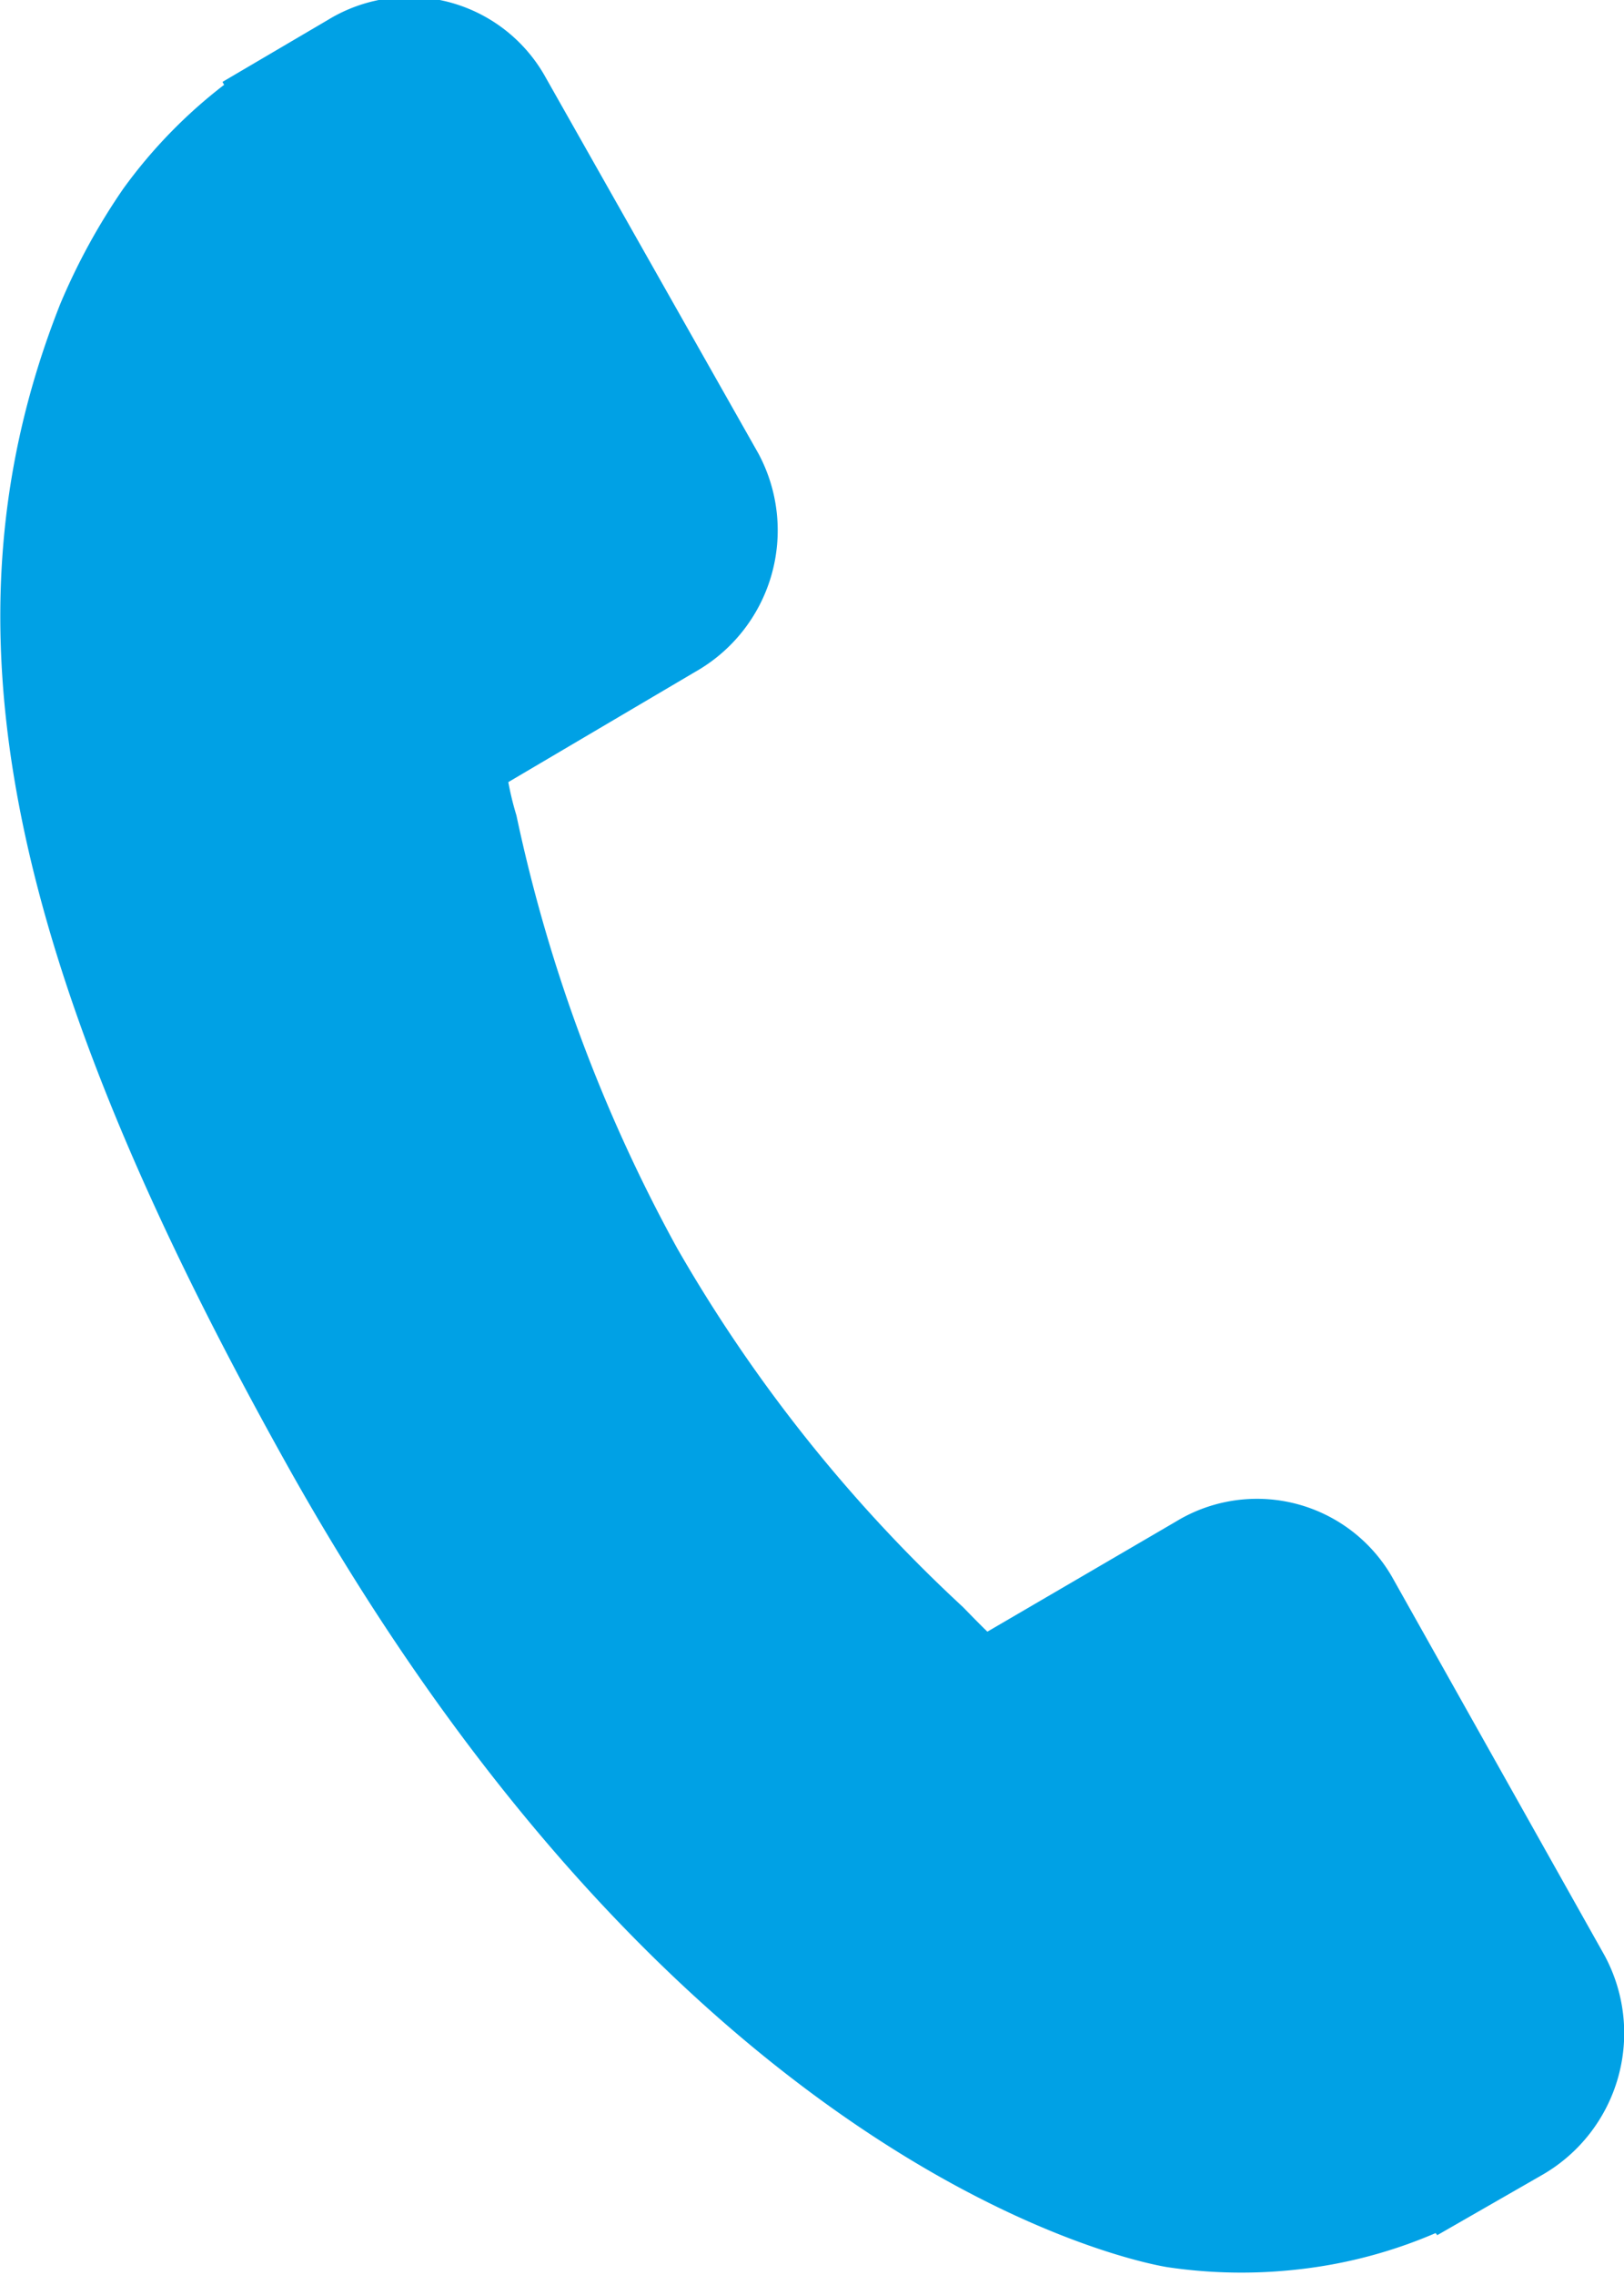 <svg xmlns="http://www.w3.org/2000/svg" width="10" height="14" viewBox="0 0 10 14">
<defs>
    <style>
      .cls-1 {
        fill: #00a1e5;
        fill-rule: evenodd;
      }
    </style>
  </defs>
  <path id="Forma_1" data-name="Forma 1" class="cls-1" d="M1250.88,106.033l-1.31-2.332a0.96,0.96,0,0,0-1.33-.337l-1.16.677c-0.05-.048-0.1-0.1-0.15-0.151a9.343,9.343,0,0,1-1.76-2.208,9.707,9.707,0,0,1-.99-2.664,1.822,1.822,0,0,1-.05-0.205l0.77-.454,0.38-.224a1,1,0,0,0,.39-1.344l-1.32-2.332a0.96,0.96,0,0,0-1.33-.337l-0.65.382,0.01,0.018a3.091,3.091,0,0,0-.62.638,3.921,3.921,0,0,0-.39.713c-0.77,1.947-.35,4.032,1.43,7.2,2.47,4.374,5.27,4.86,5.39,4.879a3.106,3.106,0,0,0,.8.014,2.957,2.957,0,0,0,.85-0.224l0.01,0.013,0.65-.373A1.006,1.006,0,0,0,1250.88,106.033Z" transform="translate(-1241 -94)"/>
</svg>
